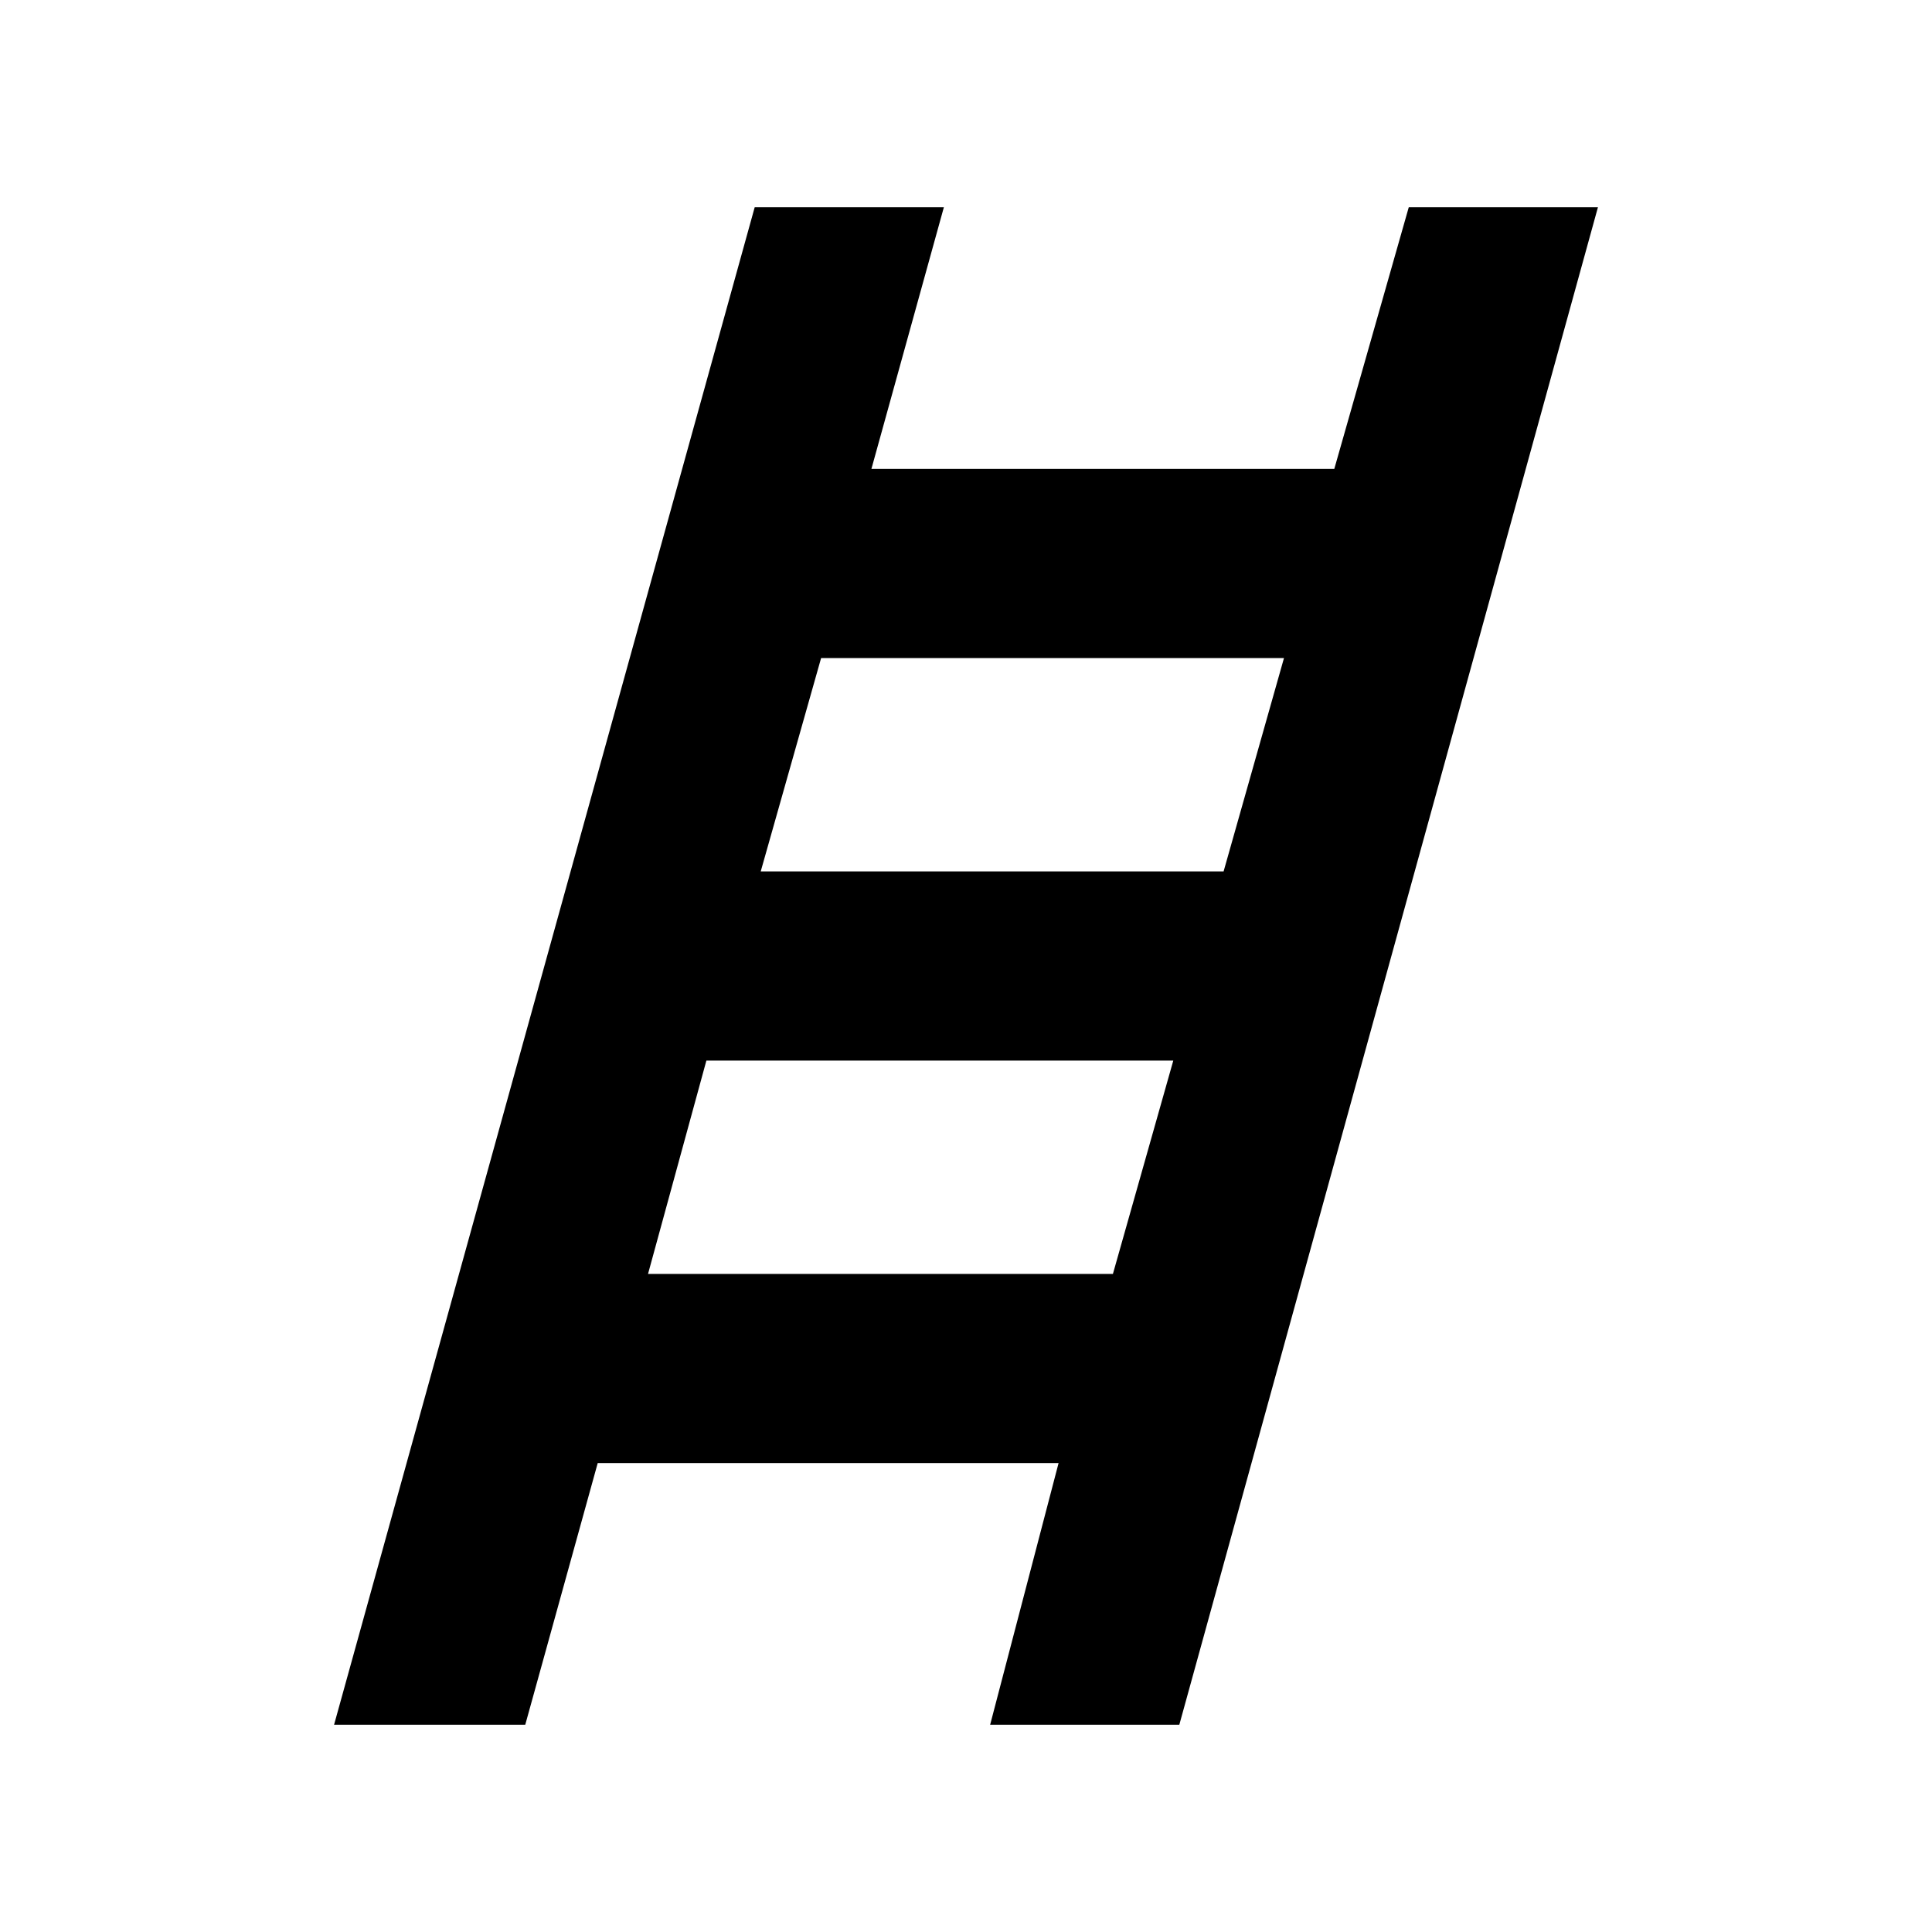 <svg xmlns="http://www.w3.org/2000/svg" width="48" height="48" viewBox="0 -960 960 960"><path d="m166-103 209-754h94l-36 130h230l37-130h94L586-103h-94l34-130H297l-36 130h-95Zm212-424h230l30-106H408l-30 106Zm-56 200h231l30-106H351l-29 106Z"/></svg>